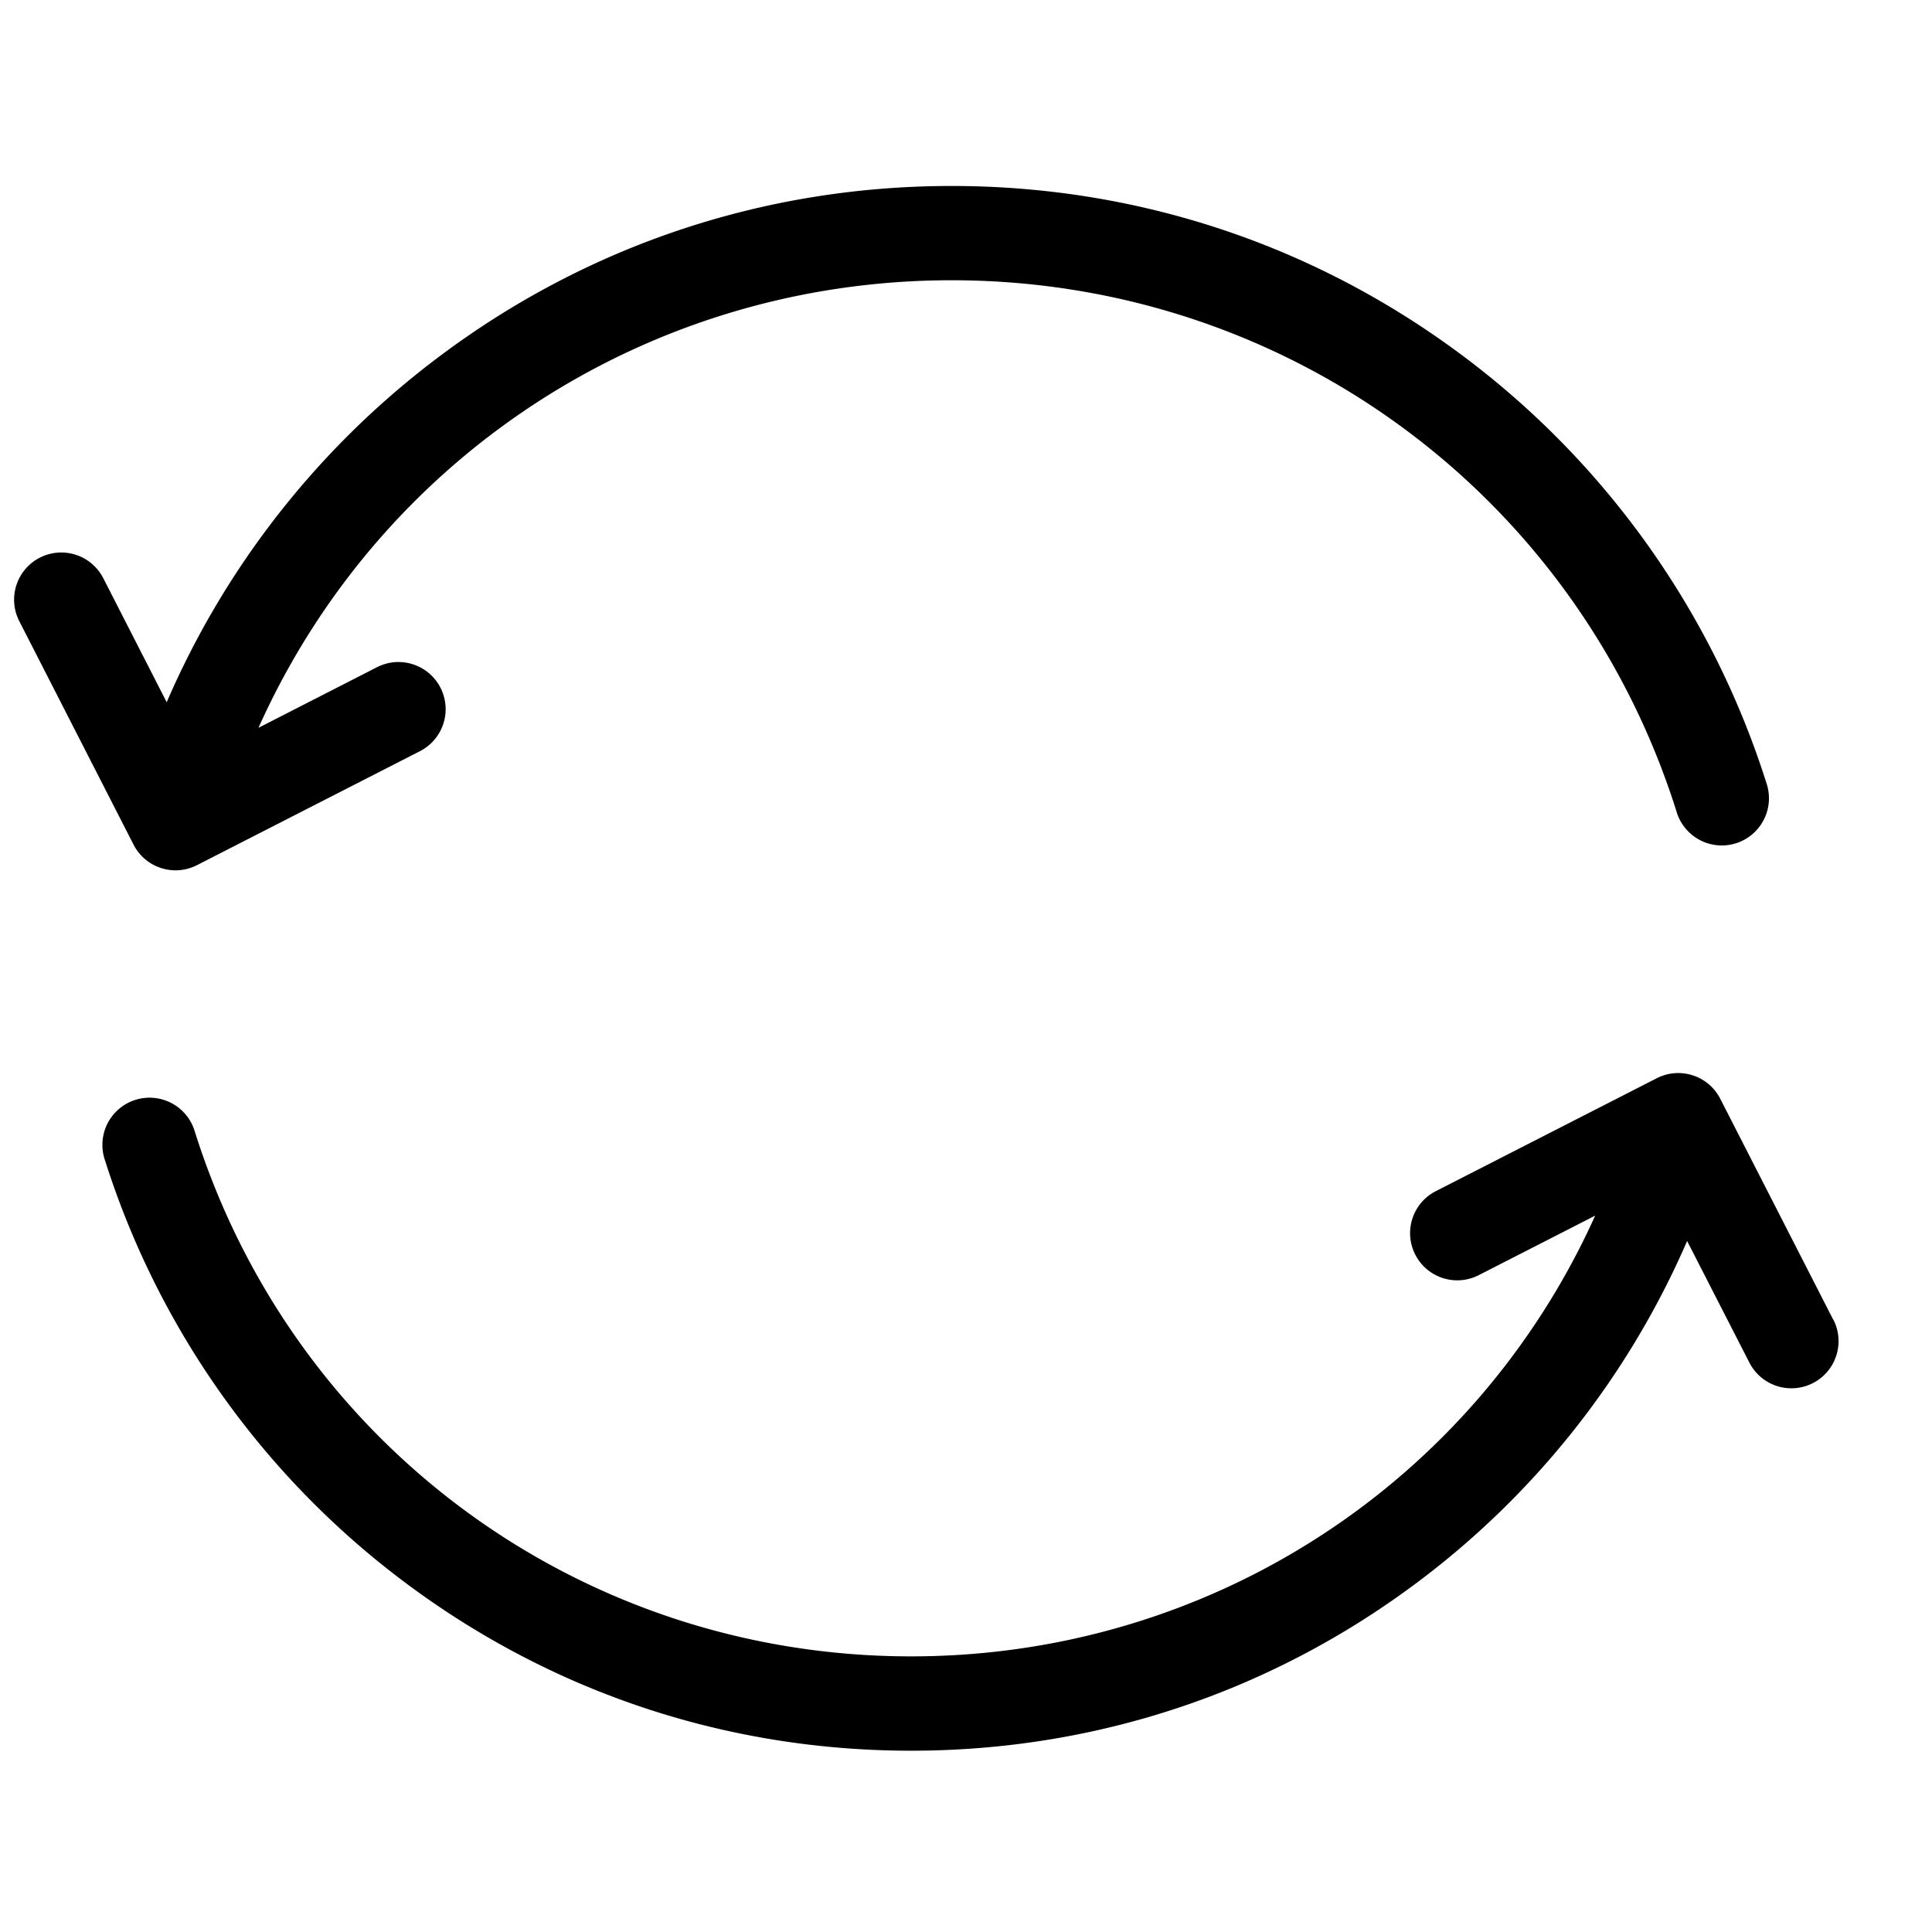 <svg t="1697005521833" class="icon" viewBox="0 0 1024 1024" version="1.1" xmlns="http://www.w3.org/2000/svg" p-id="9916" width="200" height="200"><path d="M971.64 699.44l-59.87-117.08a25 25 0 0 0-33.64-10.88L761 631.34a25 25 0 0 0 22.76 44.52l61.72-31.55c-63.77 141.46-204.11 233.6-362.61 233.6-174.55 0-327.09-111.74-379.57-278a25 25 0 1 0-47.68 15A448.77 448.77 0 0 0 215.6 839.44c77.71 57.88 170.15 88.47 267.31 88.47s189.59-30.59 267.3-88.47a449.14 449.14 0 0 0 144-181.68l33 64.45a25 25 0 0 0 44.52-22.77zM93.06 461.29a25 25 0 0 0 11.36-2.75L222.86 398a25 25 0 0 0-22.77-44.51L137 385.75c64.39-143.61 206.66-237.21 367.38-237.21C681 148.54 835.42 261.65 888.55 430a25 25 0 1 0 47.68-15 453.55 453.55 0 0 0-161.69-227c-78.55-58.5-172-89.43-270.21-89.43S312.67 129.47 234.12 188A454 454 0 0 0 88.35 372.19l-33.61-65.73a25 25 0 1 0-44.52 22.76l60.56 118.44a25 25 0 0 0 22.28 13.63z" p-id="9917"></path></svg>